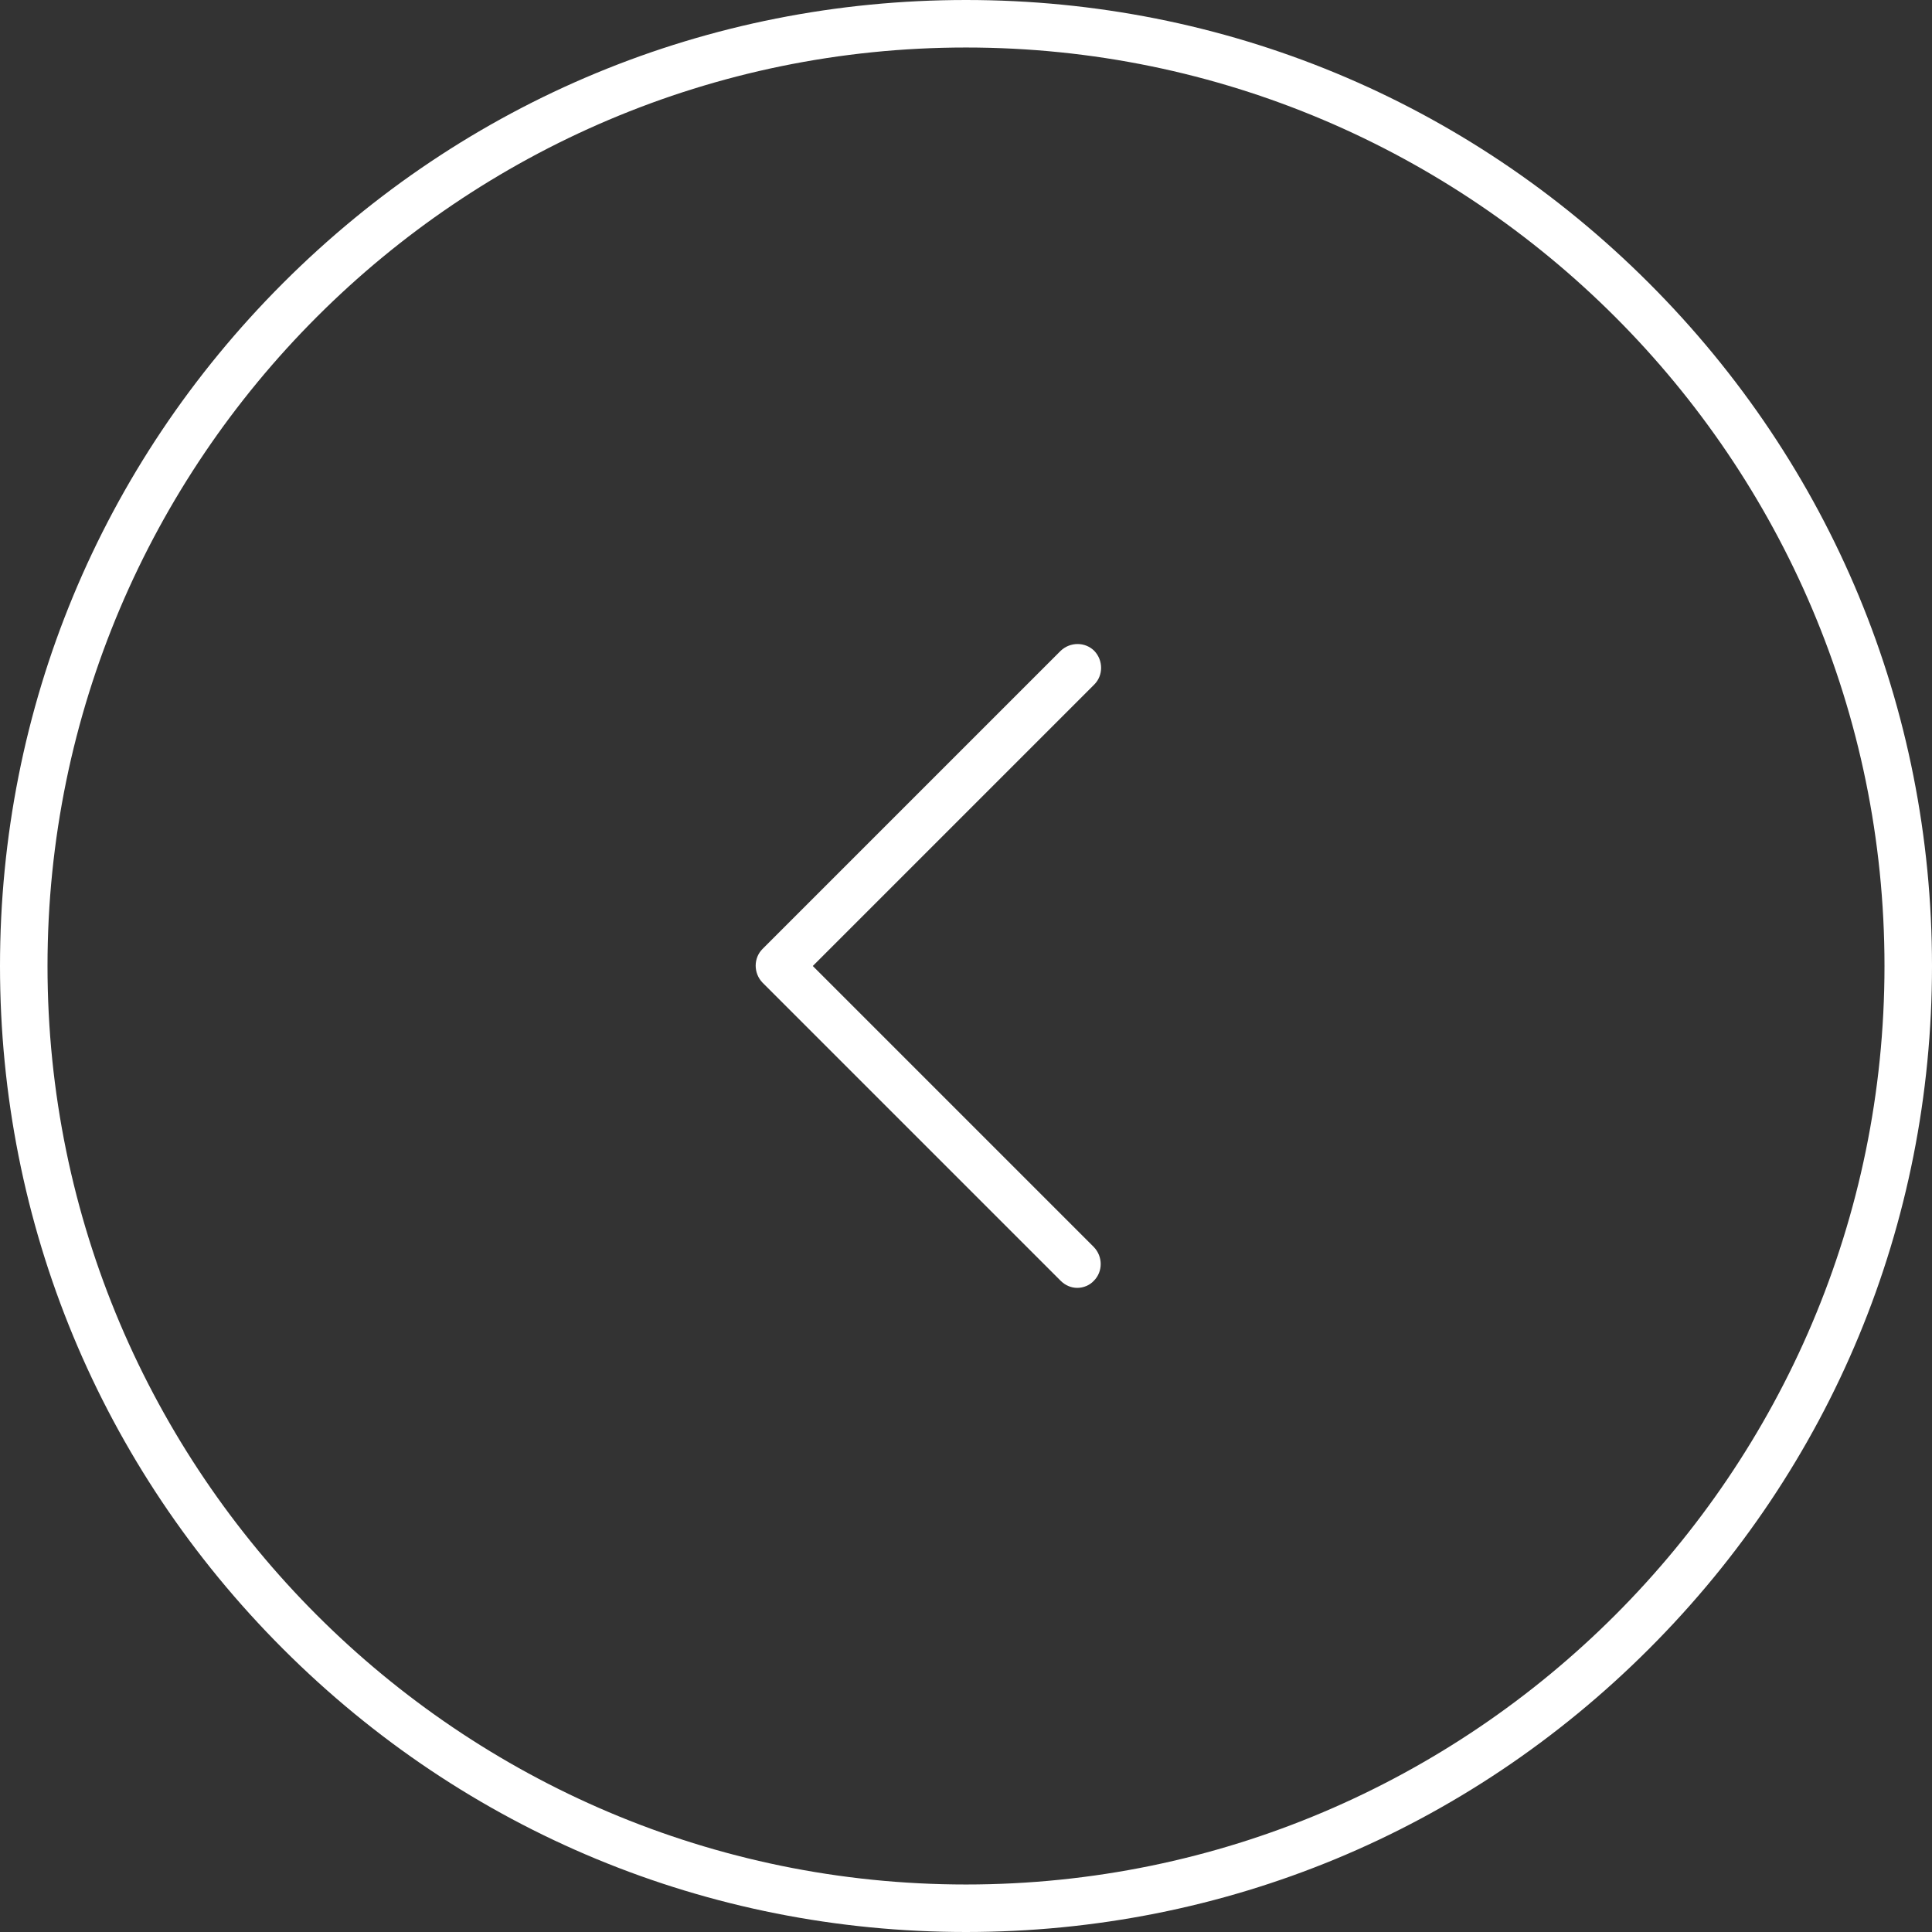<svg xmlns="http://www.w3.org/2000/svg" preserveAspectRatio="xMidYMid" viewBox="0 0 488 488" width="36" height="36"><rect x="0" y="0" width="488" height="488" fill="#333333" stroke="none"/><path d="M416.5 71.5C370.4 25.4 309.2 0 244 0S117.6 25.4 71.5 71.5C25.4 117.6 0 178.8 0 244s25.4 126.4 71.5 172.5C117.6 462.6 178.8 488 244 488s126.4-25.4 172.5-71.5C462.6 370.4 488 309.2 488 244s-25.4-126.4-71.5-172.5zM244 476C116.1 476 12 371.9 12 244S116.1 12 244 12s232 104.1 232 232-104.1 232-232 232z" fill="#FFF"/><path d="M205.3 244l71.1-71.1c2.3-2.3 2.3-6.1 0-8.5-2.3-2.3-6.1-2.3-8.5 0l-75.3 75.3c-2.3 2.3-2.3 6.1 0 8.5l75.3 75.3c1.2 1.2 2.7 1.8 4.2 1.8s3.1-.6 4.2-1.8c2.3-2.3 2.3-6.1 0-8.5l-71-71z" fill="#FFF"/></svg>